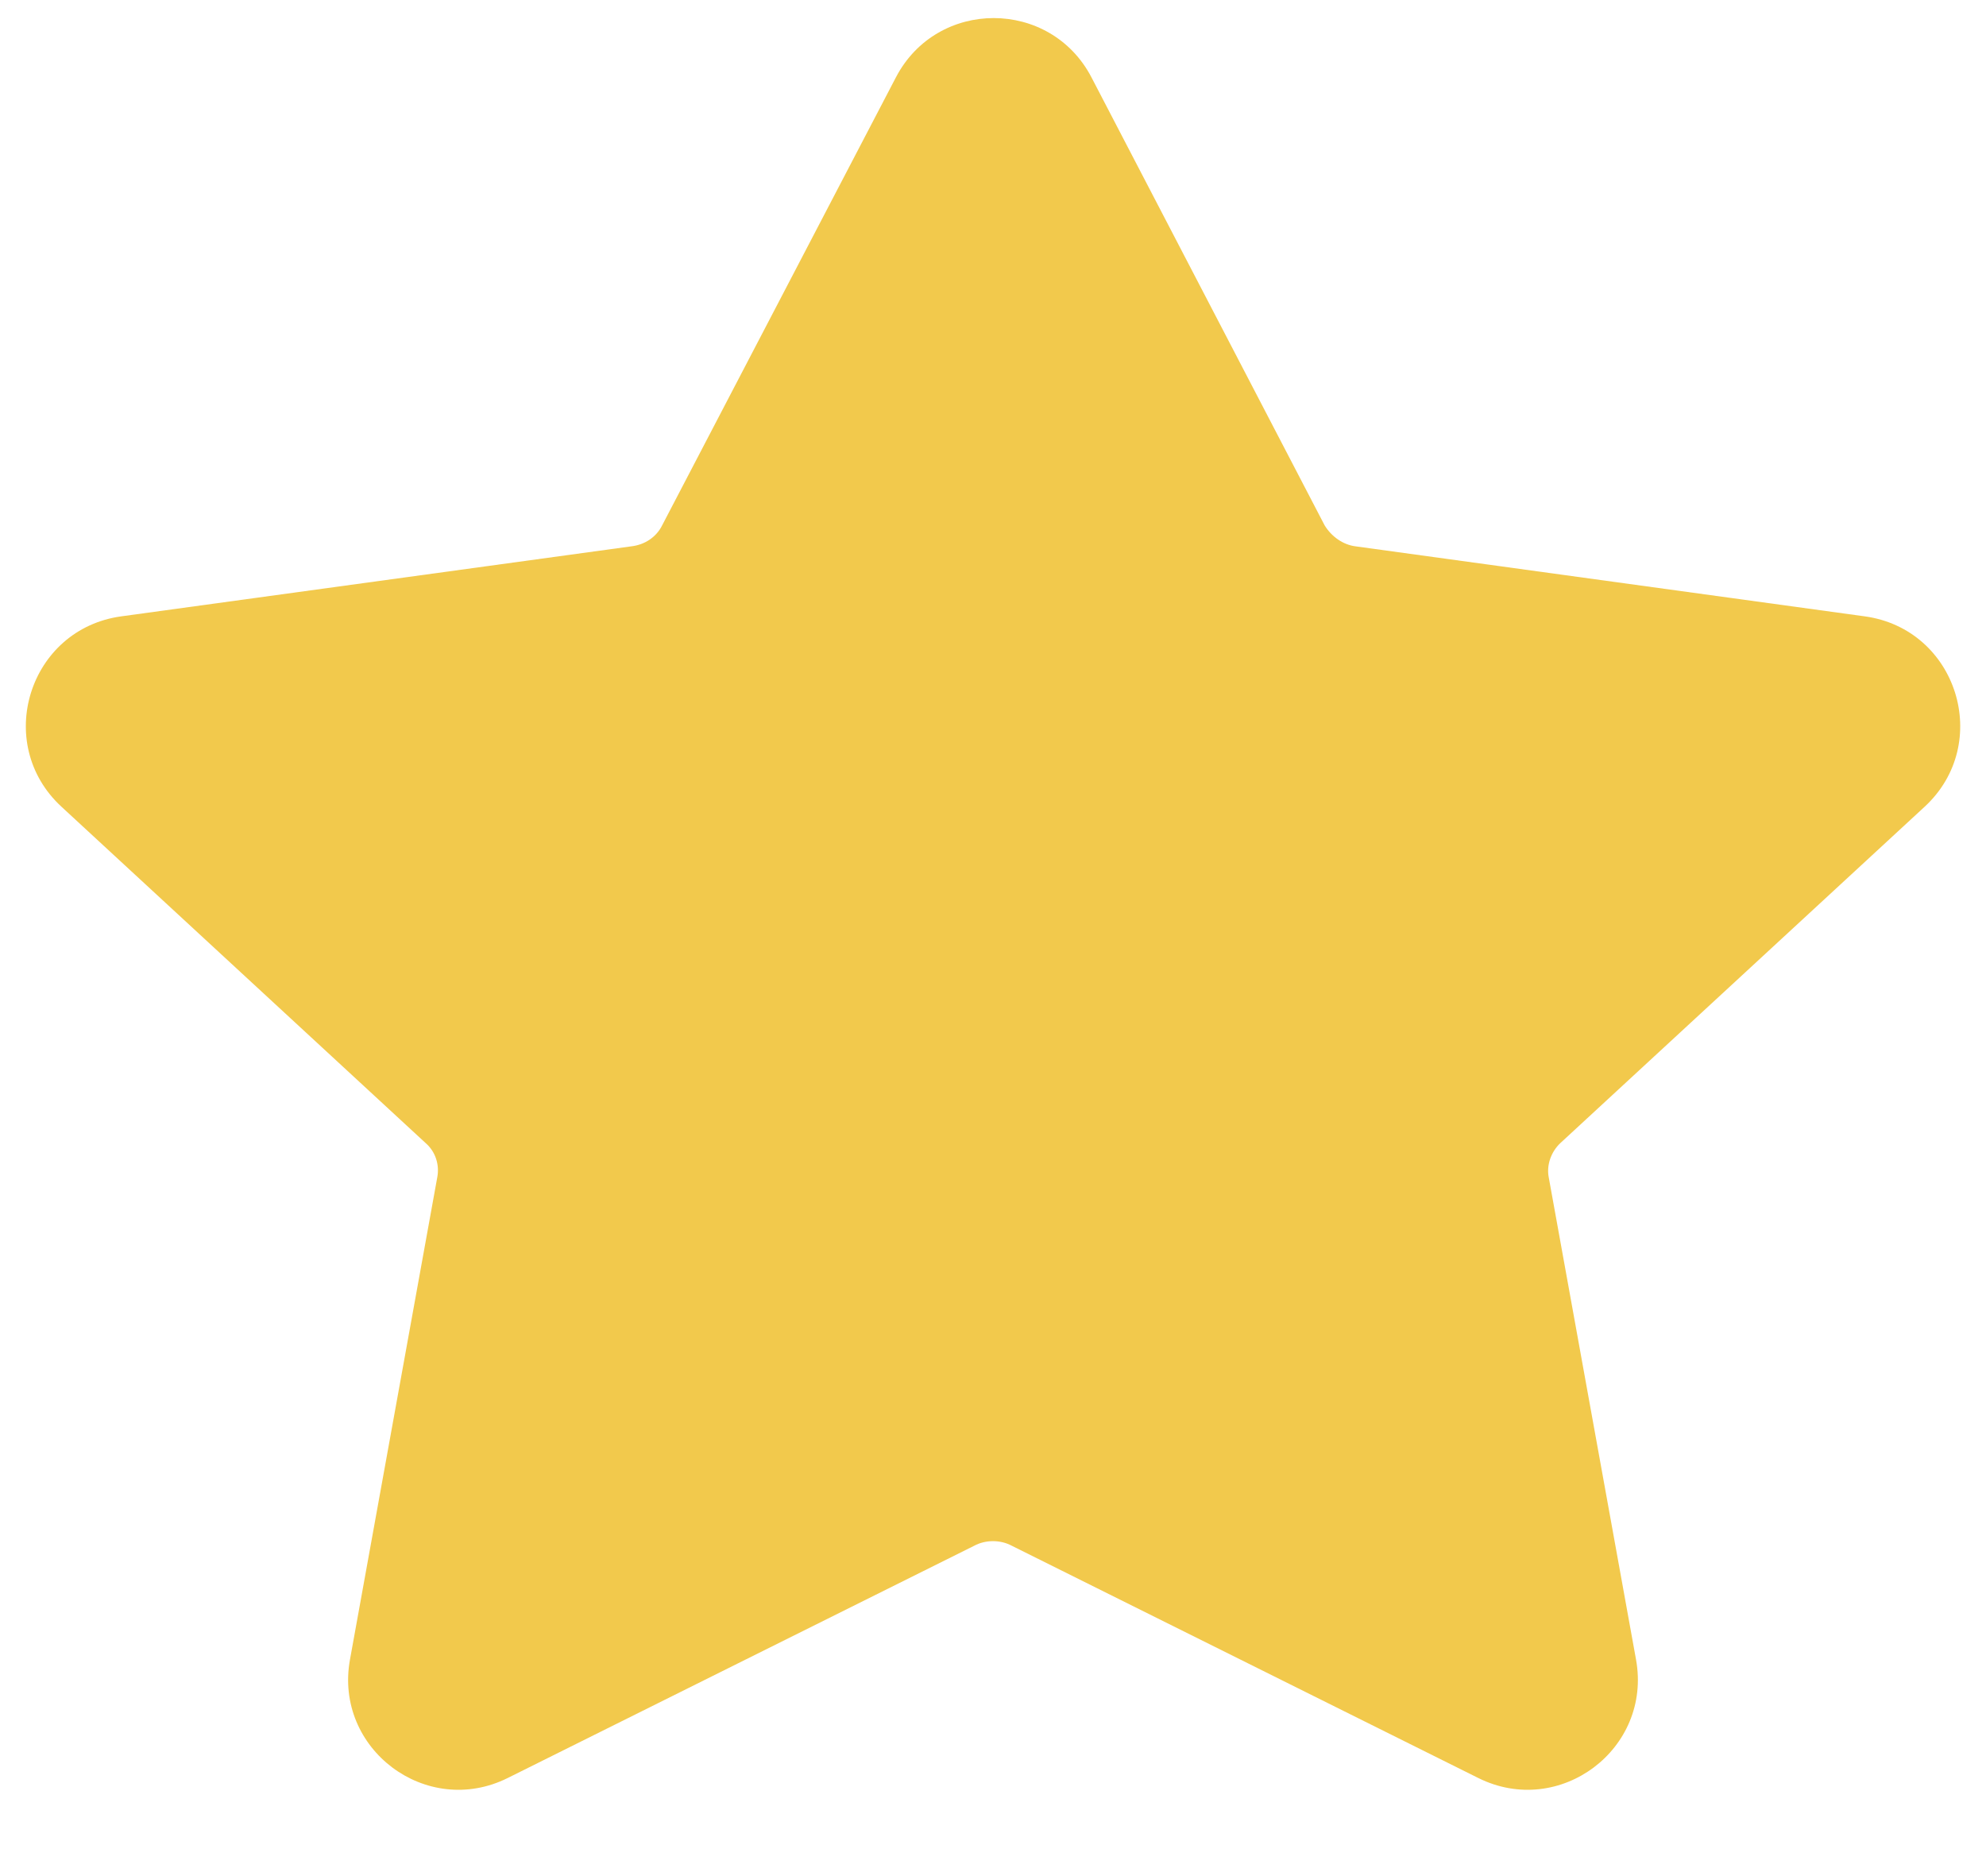 <svg width="18" height="17" viewBox="0 0 18 17" fill="none" xmlns="http://www.w3.org/2000/svg">
<path d="M12.289 4.951C12.17 4.937 12.066 4.859 12.006 4.761L9.893 0.702C9.52 -0.015 8.494 -0.016 8.12 0.701L6.001 4.761C5.949 4.866 5.845 4.937 5.719 4.951L1.099 5.585C0.262 5.7 -0.064 6.737 0.557 7.31L3.859 10.359C3.948 10.437 3.985 10.556 3.963 10.669L3.172 15.038C3.025 15.848 3.865 16.478 4.602 16.111L8.829 14.007C8.881 13.979 8.94 13.965 9 13.965C9.06 13.965 9.119 13.979 9.171 14.007L13.398 16.111C14.135 16.478 14.975 15.848 14.828 15.038L14.037 10.669C14.015 10.556 14.059 10.437 14.141 10.359L17.444 7.31C18.064 6.737 17.739 5.7 16.901 5.585L12.289 4.951Z" fill="#F2C94C"/>
</svg>
